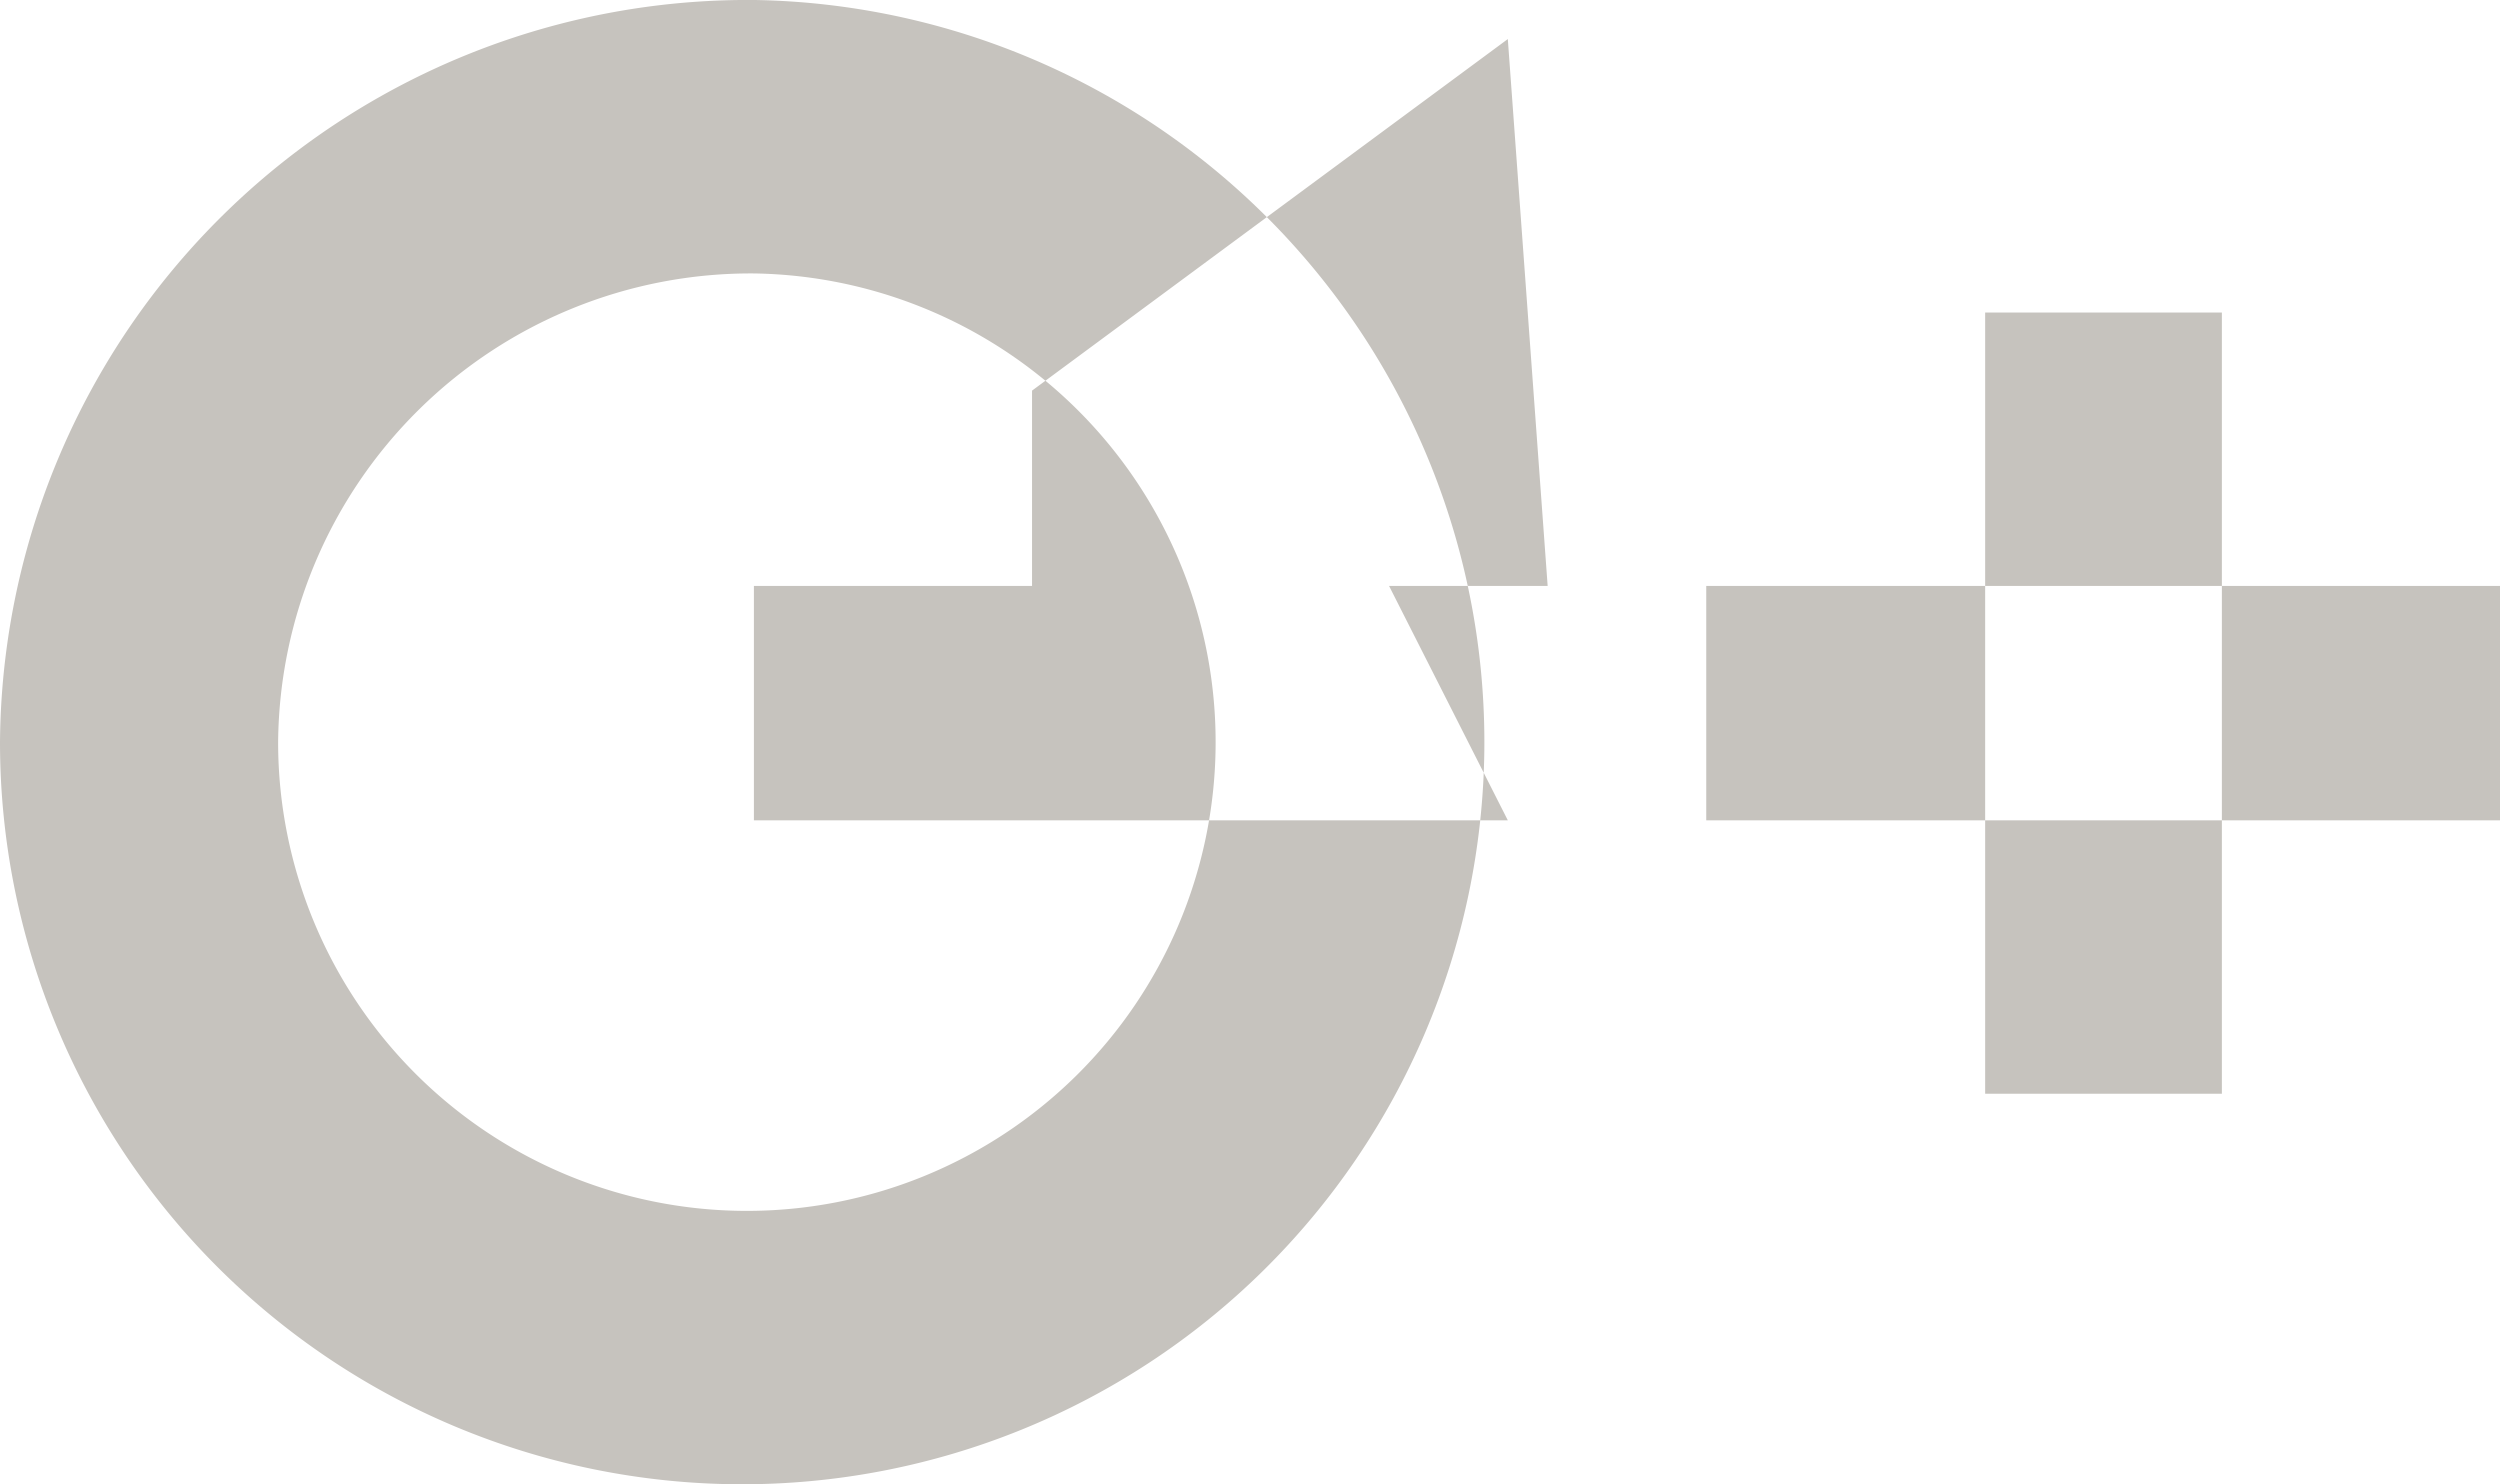 <svg xmlns="http://www.w3.org/2000/svg" width="32" height="19" viewBox="0 0 32 19">
<defs>
    <style>
      .cls-1 {
        fill: #c6c3be;
        fill-rule: evenodd;
      }
    </style>
  </defs>
  <path id="google_" data-name="google " class="cls-1" d="M2293.41,2479h3.03v10h-3.03v-10Zm-3.57,3.5H2300v3h-10.16v-3Zm-12.18-7.5a9.5,9.5,0,1,1-9.66,9.5A9.573,9.573,0,0,1,2277.66,2475Zm-0.01,3.5a6,6,0,1,1-6.09,6A6.052,6.052,0,0,1,2277.65,2478.5Zm0,4h8.13l1.52,3h-9.65v-3Zm3.56-2.5,6.09-4.5,0.51,7h-6.6V2480Z" transform="translate(-2268 -2475)"/>
</svg>
